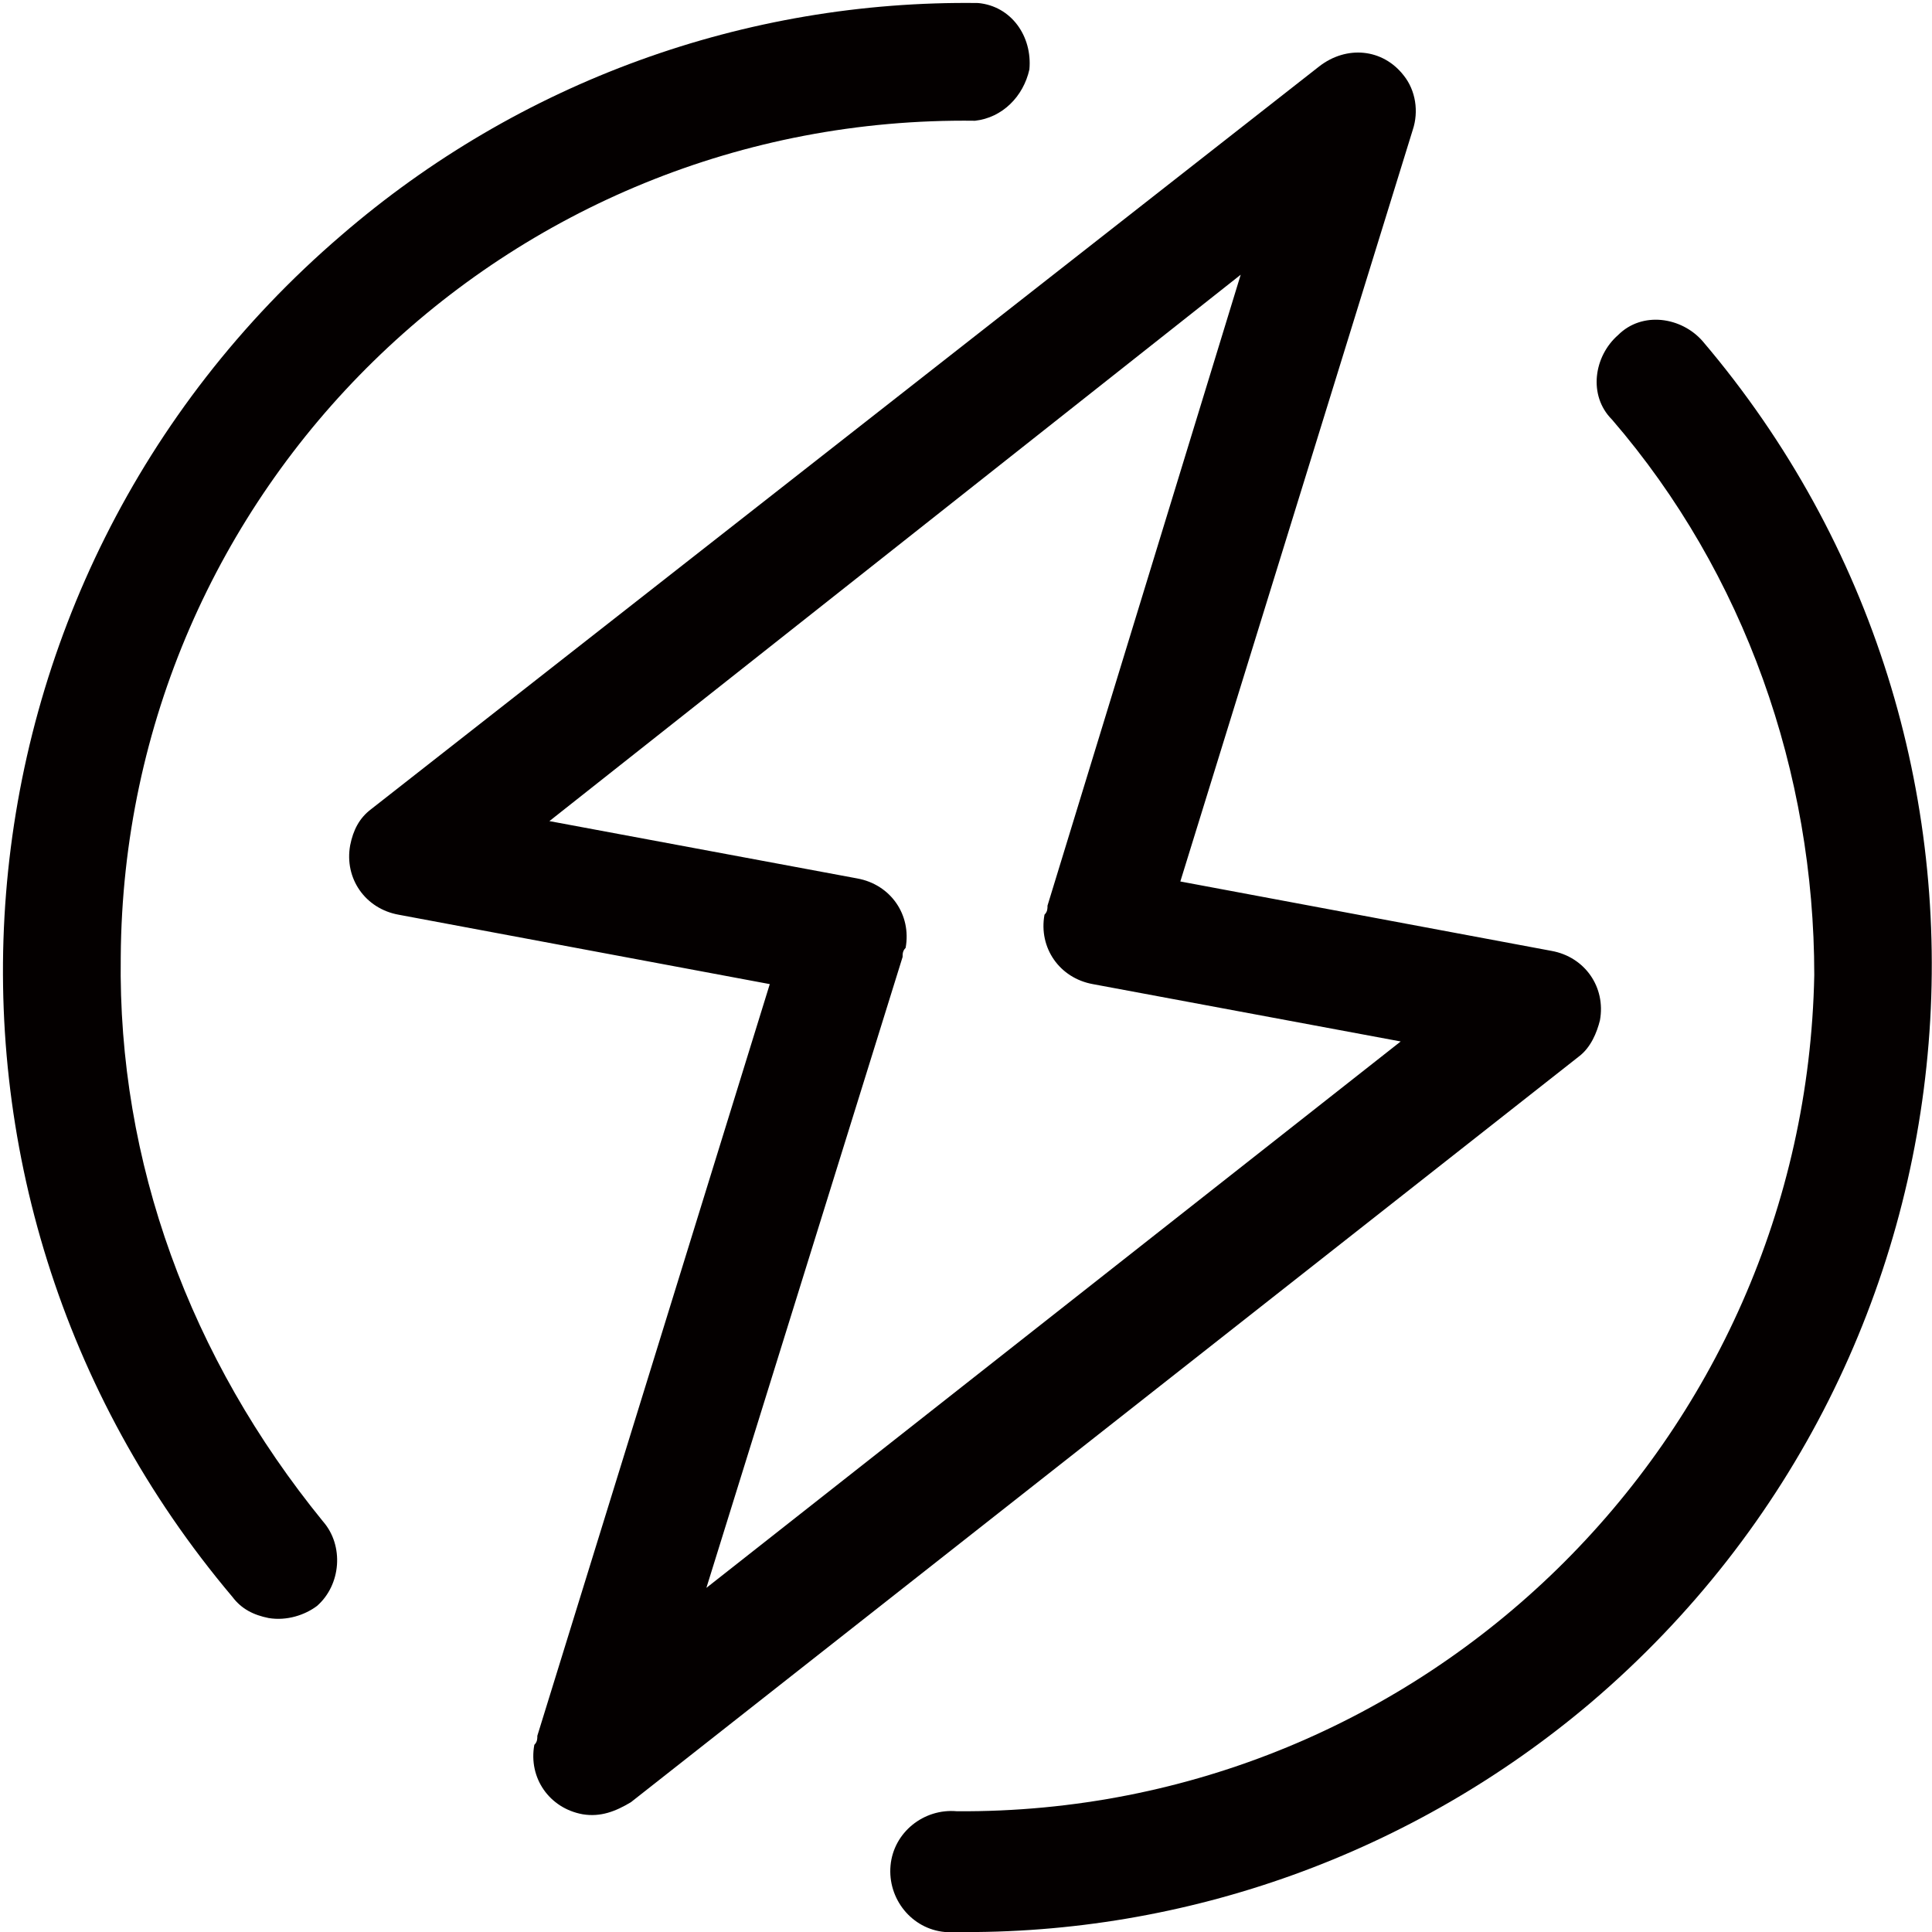 <?xml version="1.0" encoding="utf-8"?>
<!-- Generator: Adobe Illustrator 19.0.0, SVG Export Plug-In . SVG Version: 6.00 Build 0)  -->
<svg version="1.1" id="图层_1" xmlns="http://www.w3.org/2000/svg" xmlns:xlink="http://www.w3.org/1999/xlink" x="0px" y="0px"
	 viewBox="0 0 64 64" style="enable-background:new 0 0 64 64;" xml:space="preserve">
<style type="text/css">
	.st0{fill:#040000;}
</style>
<g id="XMLID_1958_">
	<path id="XMLID_1959_" class="st0" d="M4,31.7C4.1,16.2,16.8,3.8,32.3,4c0.9-0.1,1.6-0.8,1.8-1.7c0.1-1.1-0.6-2.1-1.7-2.2
		c-7.7-0.1-15.2,2.6-21.1,7.7c-13.4,11.5-15,31.6-3.6,45.1c0.3,0.4,0.7,0.6,1.2,0.7c0.6,0.1,1.2-0.1,1.6-0.4c0.8-0.7,0.9-2,0.2-2.8
		C6.3,45,3.9,38.5,4,31.7z"/>
	<path id="XMLID_1994_" class="st0" d="M56.4,11.3c-0.7-0.8-2-1-2.8-0.2c-0.8,0.7-1,2-0.2,2.8c4.4,5.1,6.7,11.7,6.7,18.4
		C59.8,47.7,47.2,60.1,31.7,60c-1.1-0.1-2.1,0.7-2.2,1.8c-0.1,1.1,0.7,2.1,1.8,2.2l0.3,0c7.7,0.1,15.2-2.6,21.1-7.6
		C66.2,44.9,67.8,24.7,56.4,11.3z"/>
	<path id="XMLID_2003_" class="st0" d="M53,33.8c0.2-1.1-0.5-2.1-1.6-2.3l-12.3-2.3l7.7-24.9c0.2-0.6,0.1-1.3-0.3-1.8
		c-0.7-0.9-1.9-1-2.8-0.3L12.3,26.8c-0.4,0.3-0.6,0.7-0.7,1.2c-0.2,1.1,0.5,2.1,1.6,2.3l12.3,2.3l-7.7,24.9c0,0.1,0,0.2-0.1,0.3
		c-0.2,1.1,0.5,2.1,1.6,2.3c0.6,0.1,1.1-0.1,1.6-0.4L52.3,35C52.7,34.7,52.9,34.2,53,33.8z M23.4,52.6l6.5-20.9c0-0.1,0-0.2,0.1-0.3
		c0.2-1.1-0.5-2.1-1.6-2.3l-10.2-1.9L41.1,9.1L34.7,30c0,0.1,0,0.2-0.1,0.3c-0.2,1.1,0.5,2.1,1.6,2.3l10.2,1.9L23.4,52.6z"/>
</g>
</svg>
